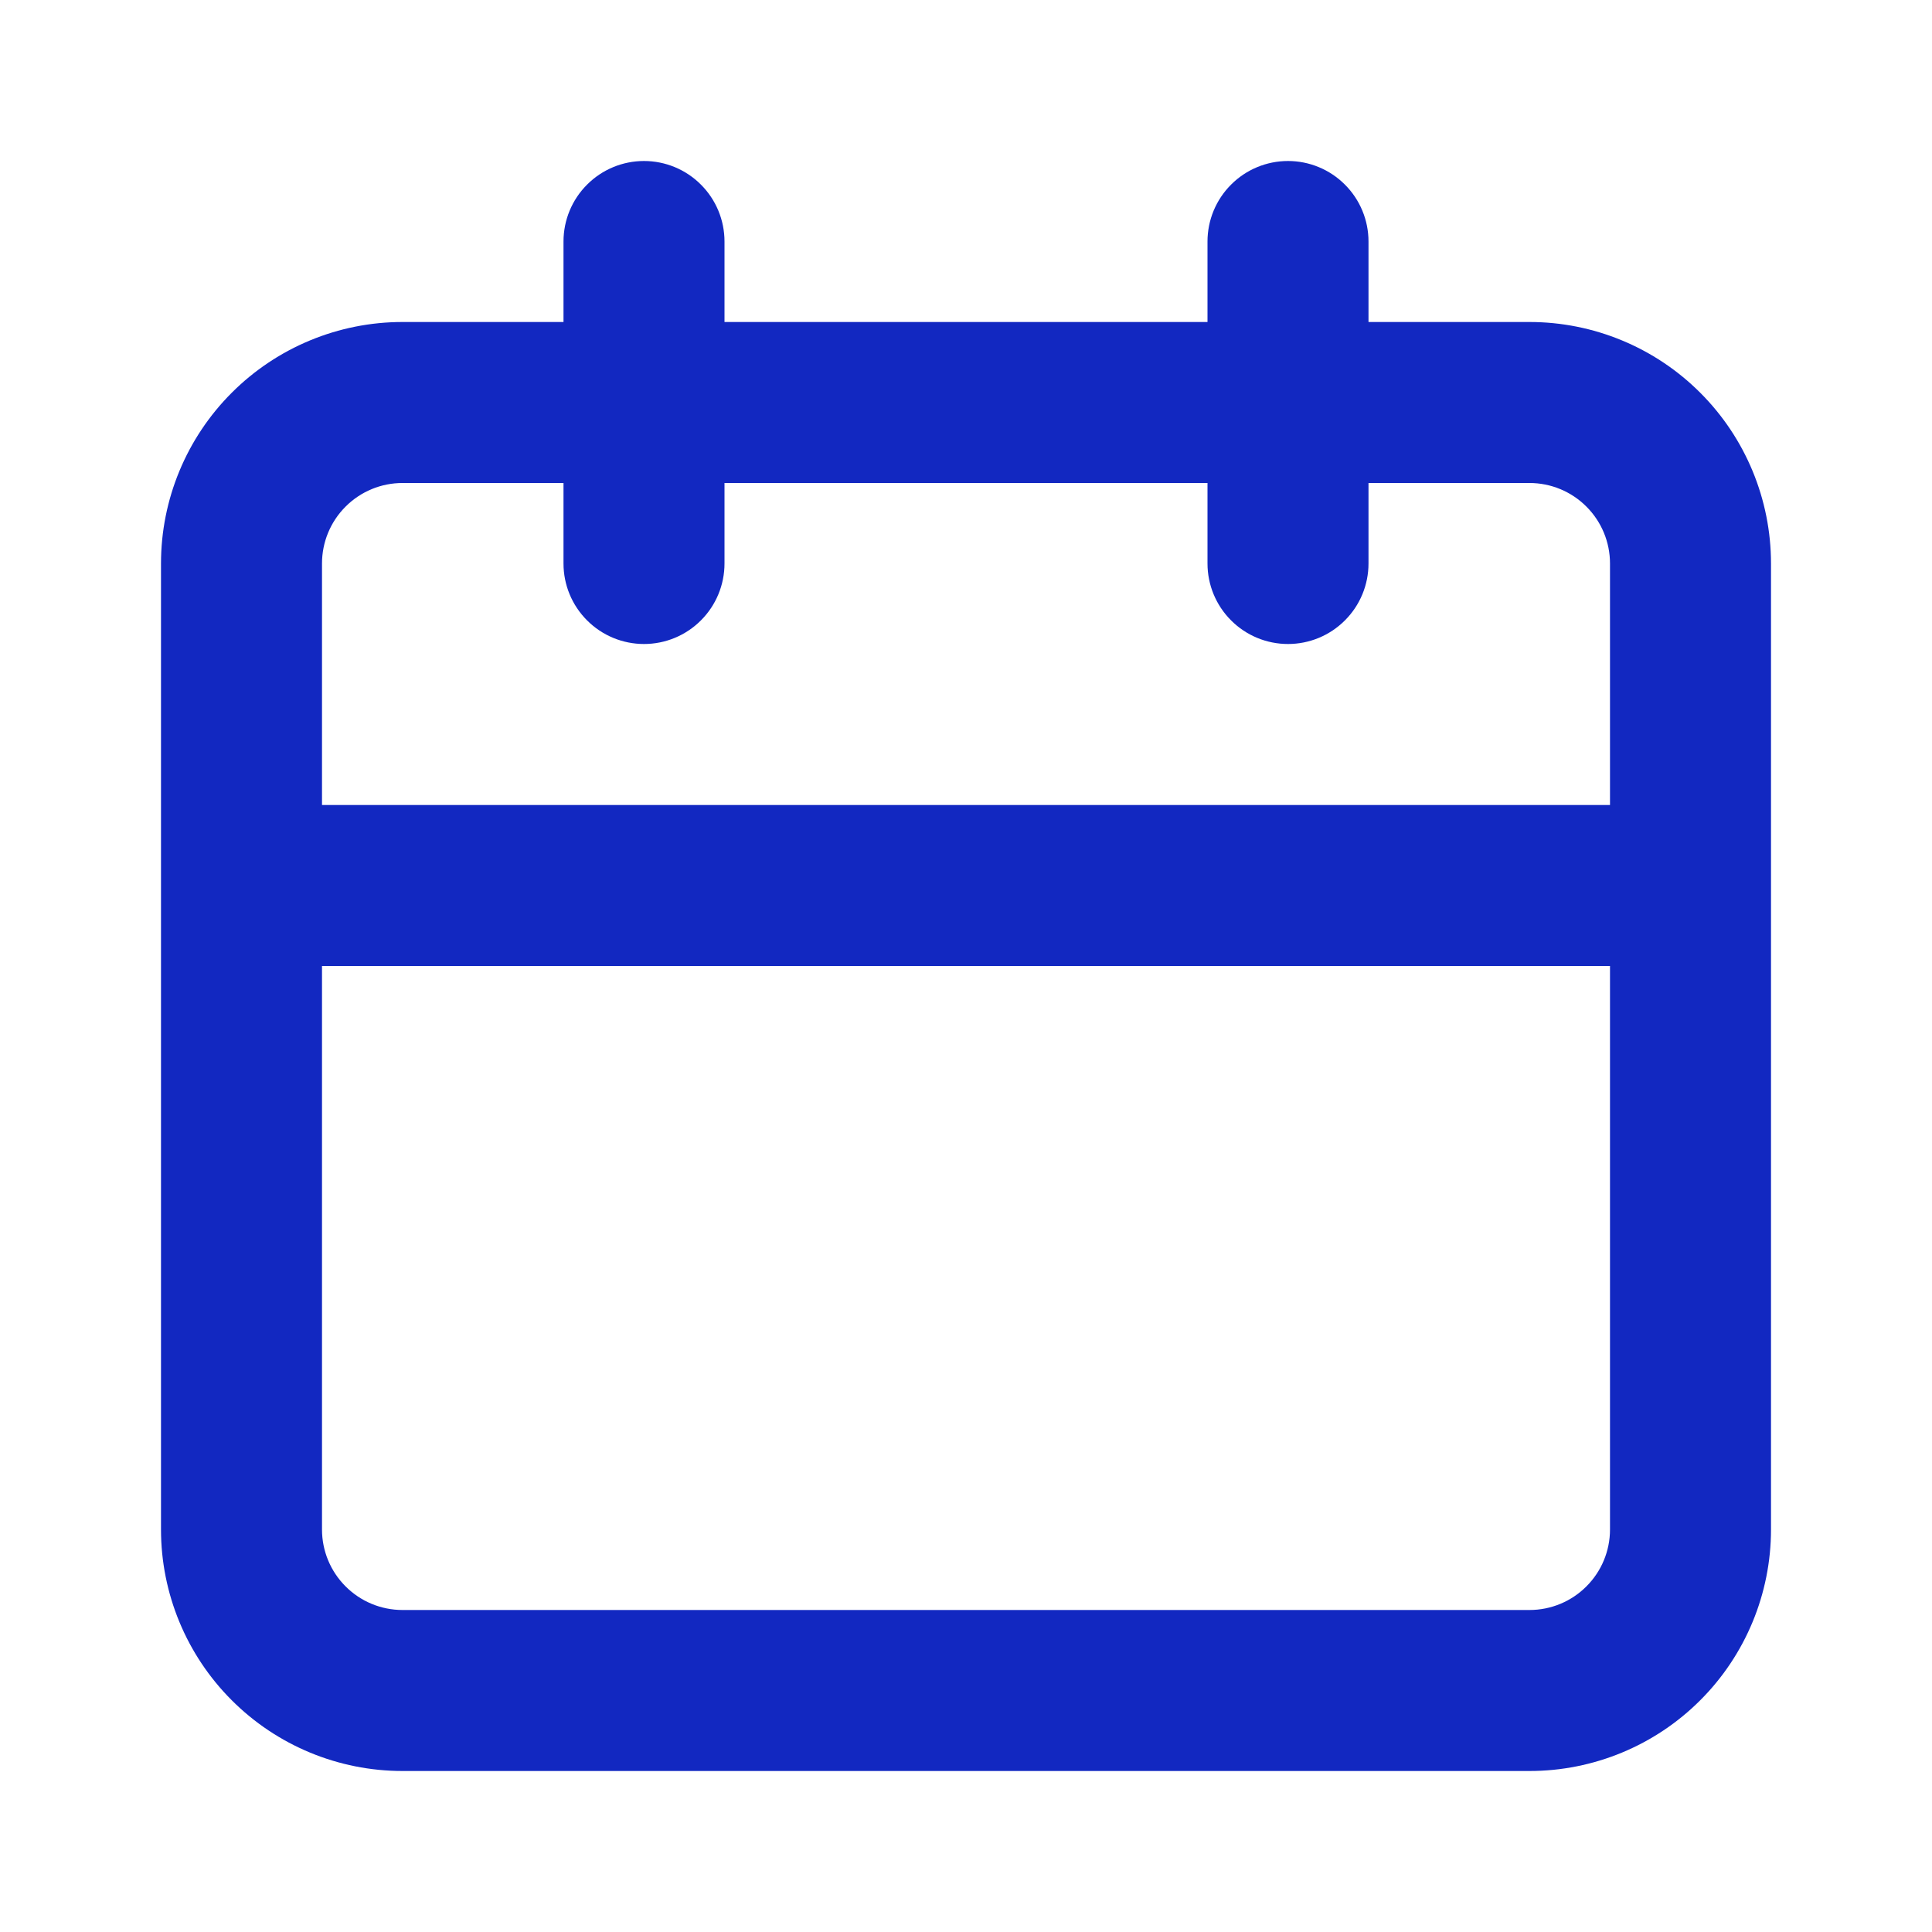<svg width="42" height="42" viewBox="0 0 42 42" fill="none" xmlns="http://www.w3.org/2000/svg">
<path d="M33.25 7H29.75V5.25C29.75 4.786 29.566 4.341 29.237 4.013C28.909 3.684 28.464 3.5 28 3.5C27.536 3.5 27.091 3.684 26.763 4.013C26.434 4.341 26.25 4.786 26.25 5.25V7H15.75V5.25C15.75 4.786 15.566 4.341 15.237 4.013C14.909 3.684 14.464 3.5 14 3.5C13.536 3.5 13.091 3.684 12.763 4.013C12.434 4.341 12.25 4.786 12.25 5.25V7H8.75C7.358 7 6.022 7.553 5.038 8.538C4.053 9.522 3.5 10.858 3.5 12.25V33.25C3.5 34.642 4.053 35.978 5.038 36.962C6.022 37.947 7.358 38.5 8.75 38.5H33.25C34.642 38.5 35.978 37.947 36.962 36.962C37.947 35.978 38.5 34.642 38.5 33.25V12.25C38.5 10.858 37.947 9.522 36.962 8.538C35.978 7.553 34.642 7 33.25 7ZM35 33.25C35 33.714 34.816 34.159 34.487 34.487C34.159 34.816 33.714 35 33.25 35H8.75C8.286 35 7.841 34.816 7.513 34.487C7.184 34.159 7 33.714 7 33.25V21H35V33.25ZM35 17.5H7V12.25C7 11.786 7.184 11.341 7.513 11.013C7.841 10.684 8.286 10.5 8.75 10.5H12.25V12.25C12.25 12.714 12.434 13.159 12.763 13.487C13.091 13.816 13.536 14 14 14C14.464 14 14.909 13.816 15.237 13.487C15.566 13.159 15.75 12.714 15.75 12.25V10.5H26.25V12.25C26.25 12.714 26.434 13.159 26.763 13.487C27.091 13.816 27.536 14 28 14C28.464 14 28.909 13.816 29.237 13.487C29.566 13.159 29.75 12.714 29.75 12.25V10.5H33.25C33.714 10.5 34.159 10.684 34.487 11.013C34.816 11.341 35 11.786 35 12.25V17.5Z" fill="#1228C1"/>
</svg>
